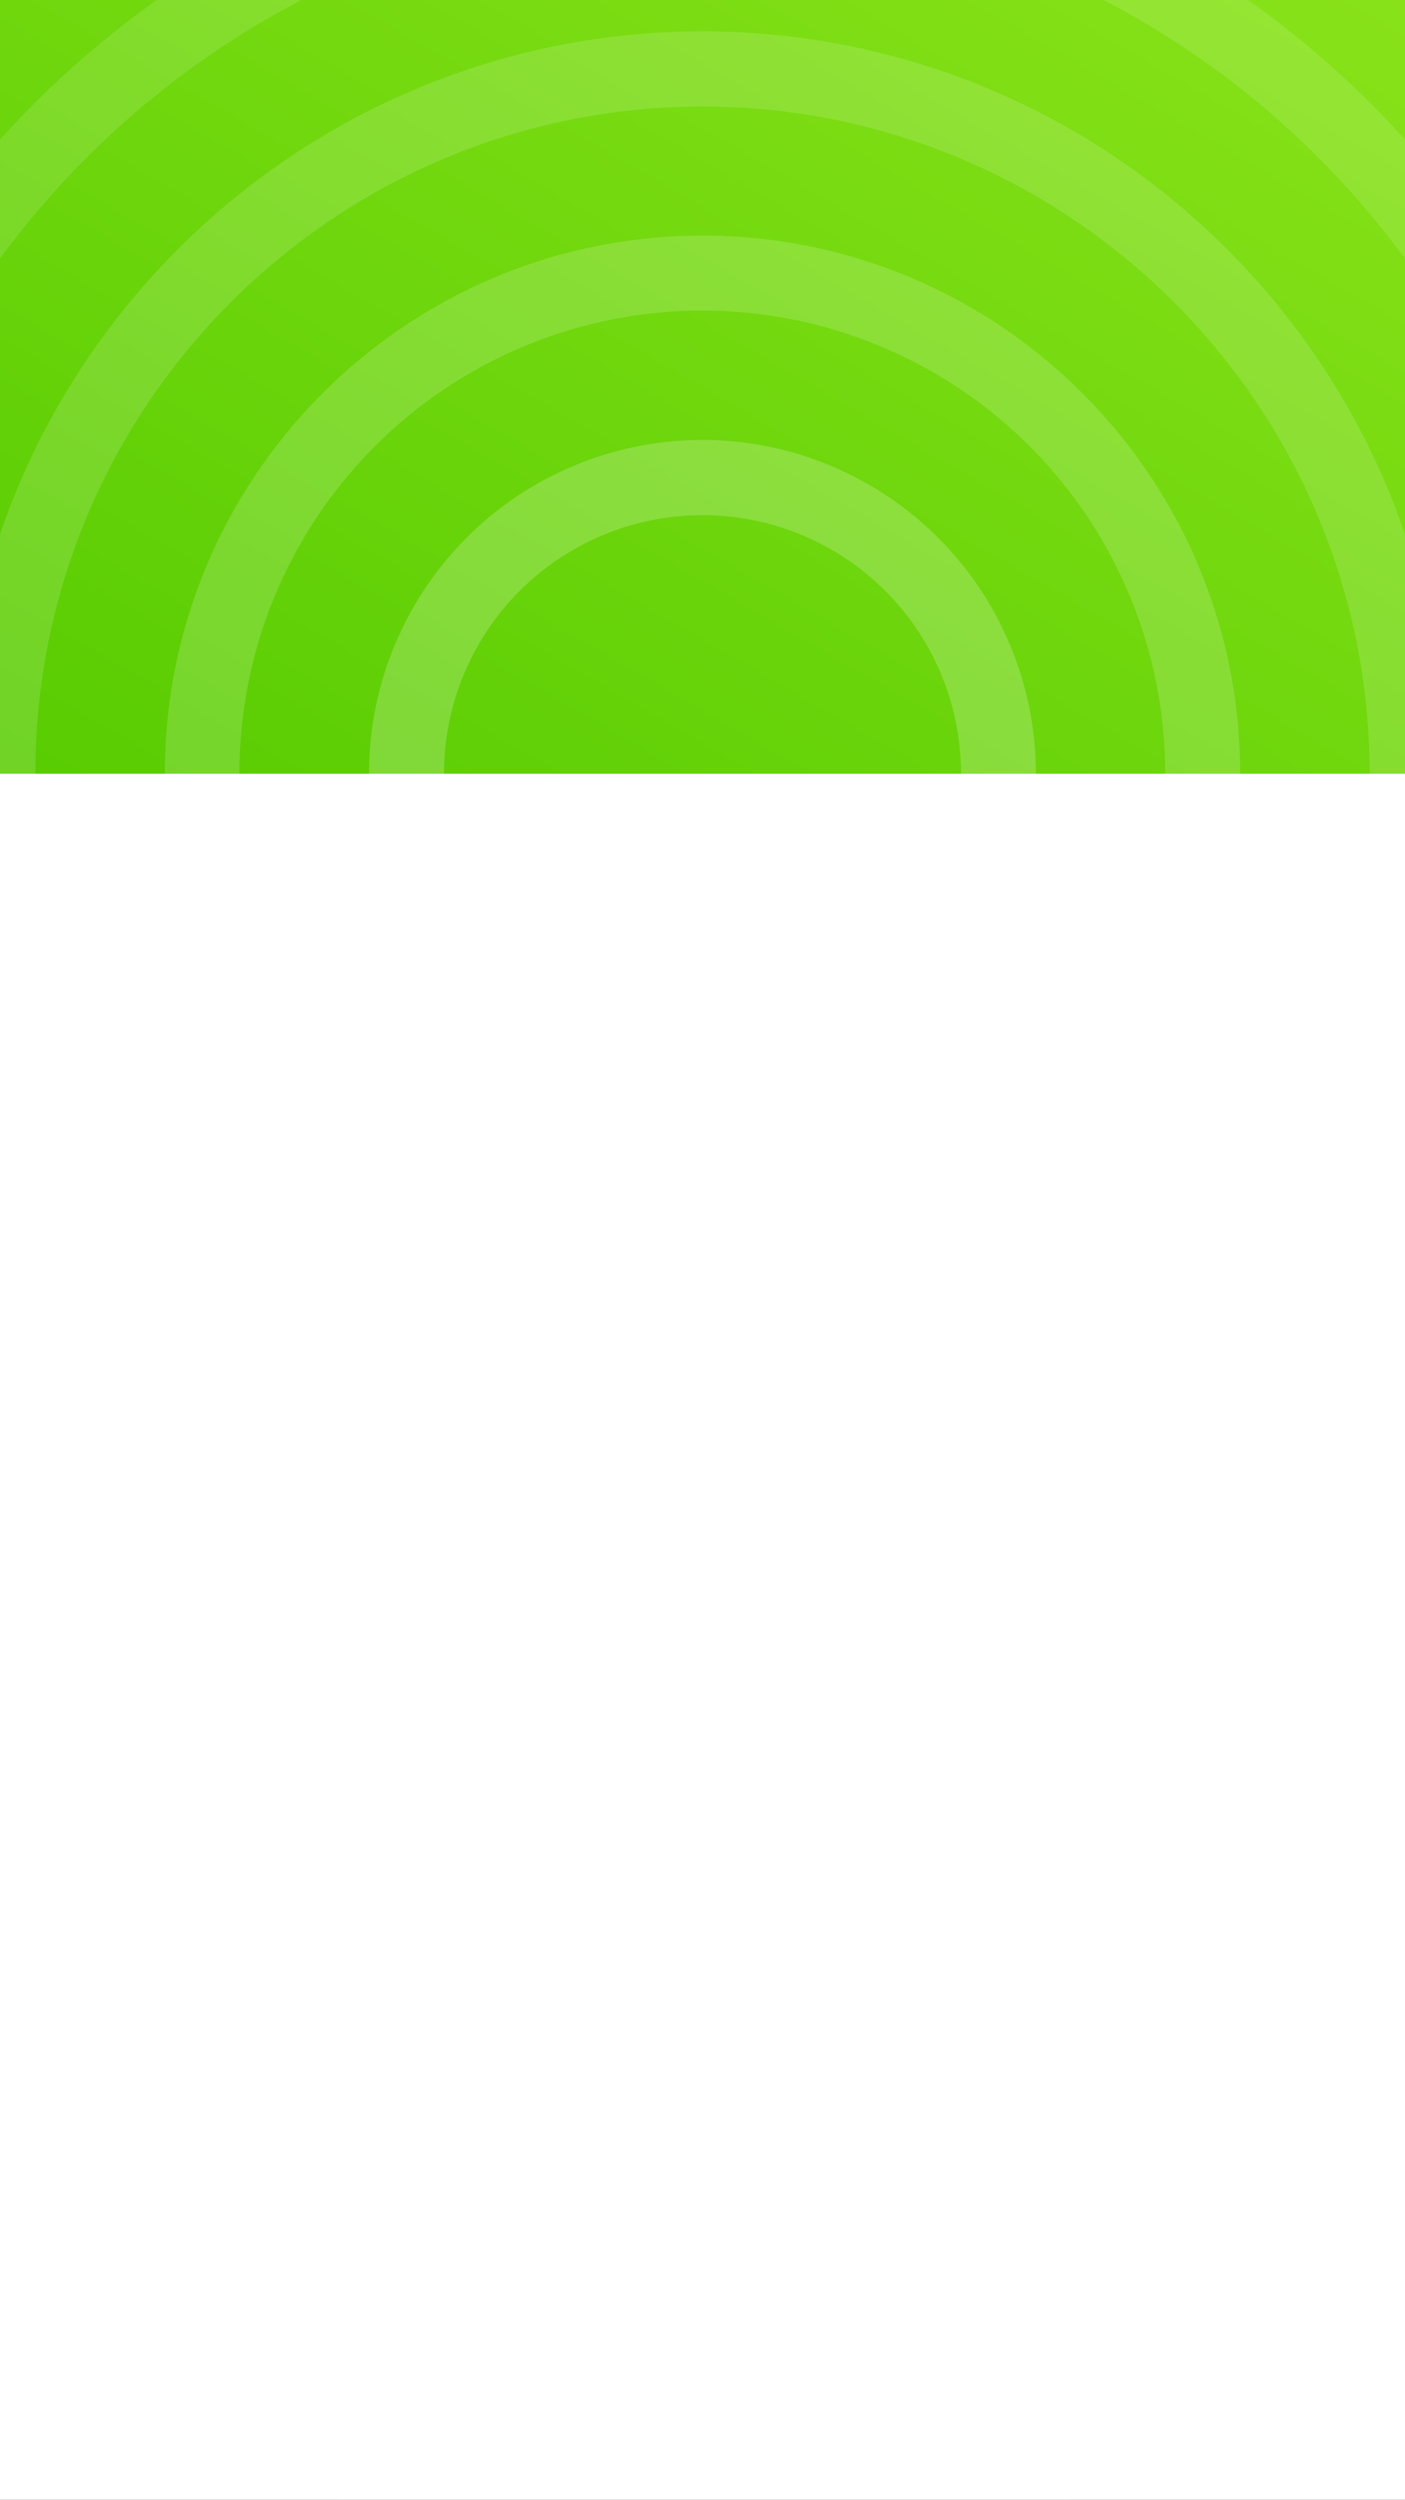 <svg xmlns="http://www.w3.org/2000/svg" xmlns:xlink="http://www.w3.org/1999/xlink" viewBox="0 0 375 667"><rect x="0" y="0" width="375" height="667" fill="#333333" stroke="none"/><defs><style>.cls-1{fill:#fff;}.cls-2{fill:url(#linear-gradient);}.cls-3{opacity:0.2;}.cls-4{opacity:0.8;}.cls-5{opacity:0.7;}.cls-6{opacity:0.6;}.cls-7{opacity:0.5;}.cls-8{opacity:0.4;}.cls-9{opacity:0.3;}</style><linearGradient id="linear-gradient" x1="95.94" y1="261.81" x2="279.07" y2="-55.38" gradientUnits="userSpaceOnUse"><stop offset="0" stop-color="#58cc02"/><stop offset="1" stop-color="#89e219"/></linearGradient></defs><g id="Layer_2" data-name="Layer 2"><g id="Layer_6" data-name="Layer 6"><rect class="cls-1" y="206.42" width="375" height="460.58"/><rect class="cls-2" width="375" height="206.42"/><g class="cls-3"><path class="cls-1" d="M187.5,117.38a89,89,0,1,0,89,89A89.15,89.15,0,0,0,187.5,117.38Zm0,158.08a69,69,0,1,1,69-69A69.13,69.13,0,0,1,187.5,275.46Z"/><g class="cls-4"><path class="cls-1" d="M187.5,62.87C108.34,62.87,44,127.27,44,206.42S108.34,350,187.5,350,331,285.57,331,206.42,266.65,62.87,187.5,62.87Zm0,267.1A123.55,123.55,0,1,1,311,206.42,123.69,123.69,0,0,1,187.5,330Z"/></g><g class="cls-5"><path class="cls-1" d="M187.5,8.37C100.62,8.37,26.63,64.59,0,142.56V270.28c26.63,78,100.62,134.19,187.5,134.19S348.38,348.23,375,270.25V142.59C348.38,64.61,274.38,8.37,187.5,8.37Zm0,376.1C89.32,384.47,9.44,304.6,9.44,206.42s79.88-178,178.06-178,178.05,79.87,178.05,178S285.67,384.47,187.5,384.47Z"/></g><g class="cls-6"><path class="cls-1" d="M187.5,439A232.35,232.35,0,0,1,0,343.84v31.78q4.31,4.78,8.91,9.38a252.54,252.54,0,0,0,357.17,0q4.6-4.61,8.92-9.39V343.83A232.33,232.33,0,0,1,187.5,439ZM41.86,0A255.67,255.67,0,0,0,8.91,27.83Q4.32,32.42,0,37.21V69A234.06,234.06,0,0,1,80.45,0ZM366.08,27.83A255.67,255.67,0,0,0,333.13,0H294.54A234,234,0,0,1,375,69V37.22Q370.68,32.44,366.08,27.83Z"/></g><g class="cls-7"><path class="cls-1" d="M187.5,493.48A285.82,285.82,0,0,1,0,423.62v26a307.29,307.29,0,0,0,375,0v-26A285.86,285.86,0,0,1,187.5,493.48Z"/></g><g class="cls-8"><path class="cls-1" d="M187.5,548A339.63,339.63,0,0,1,0,491.81v23.85a361.34,361.34,0,0,0,375,0V491.81A339.63,339.63,0,0,1,187.5,548Z"/></g><g class="cls-9"><path class="cls-1" d="M187.5,602.49A393.52,393.52,0,0,1,0,555.22V578q12.52,6.34,25.54,11.84a417.41,417.41,0,0,0,323.91,0q13-5.5,25.55-11.84V555.22A393.55,393.55,0,0,1,187.5,602.49Z"/></g><g class="cls-3"><path class="cls-1" d="M187.5,657A447.88,447.88,0,0,1,0,616.11v22L4.32,640a466.28,466.28,0,0,0,86.1,27H284.57a466.28,466.28,0,0,0,86.1-27q2.18-.91,4.33-1.86v-22A447.73,447.73,0,0,1,187.5,657Z"/></g></g></g></g></svg>